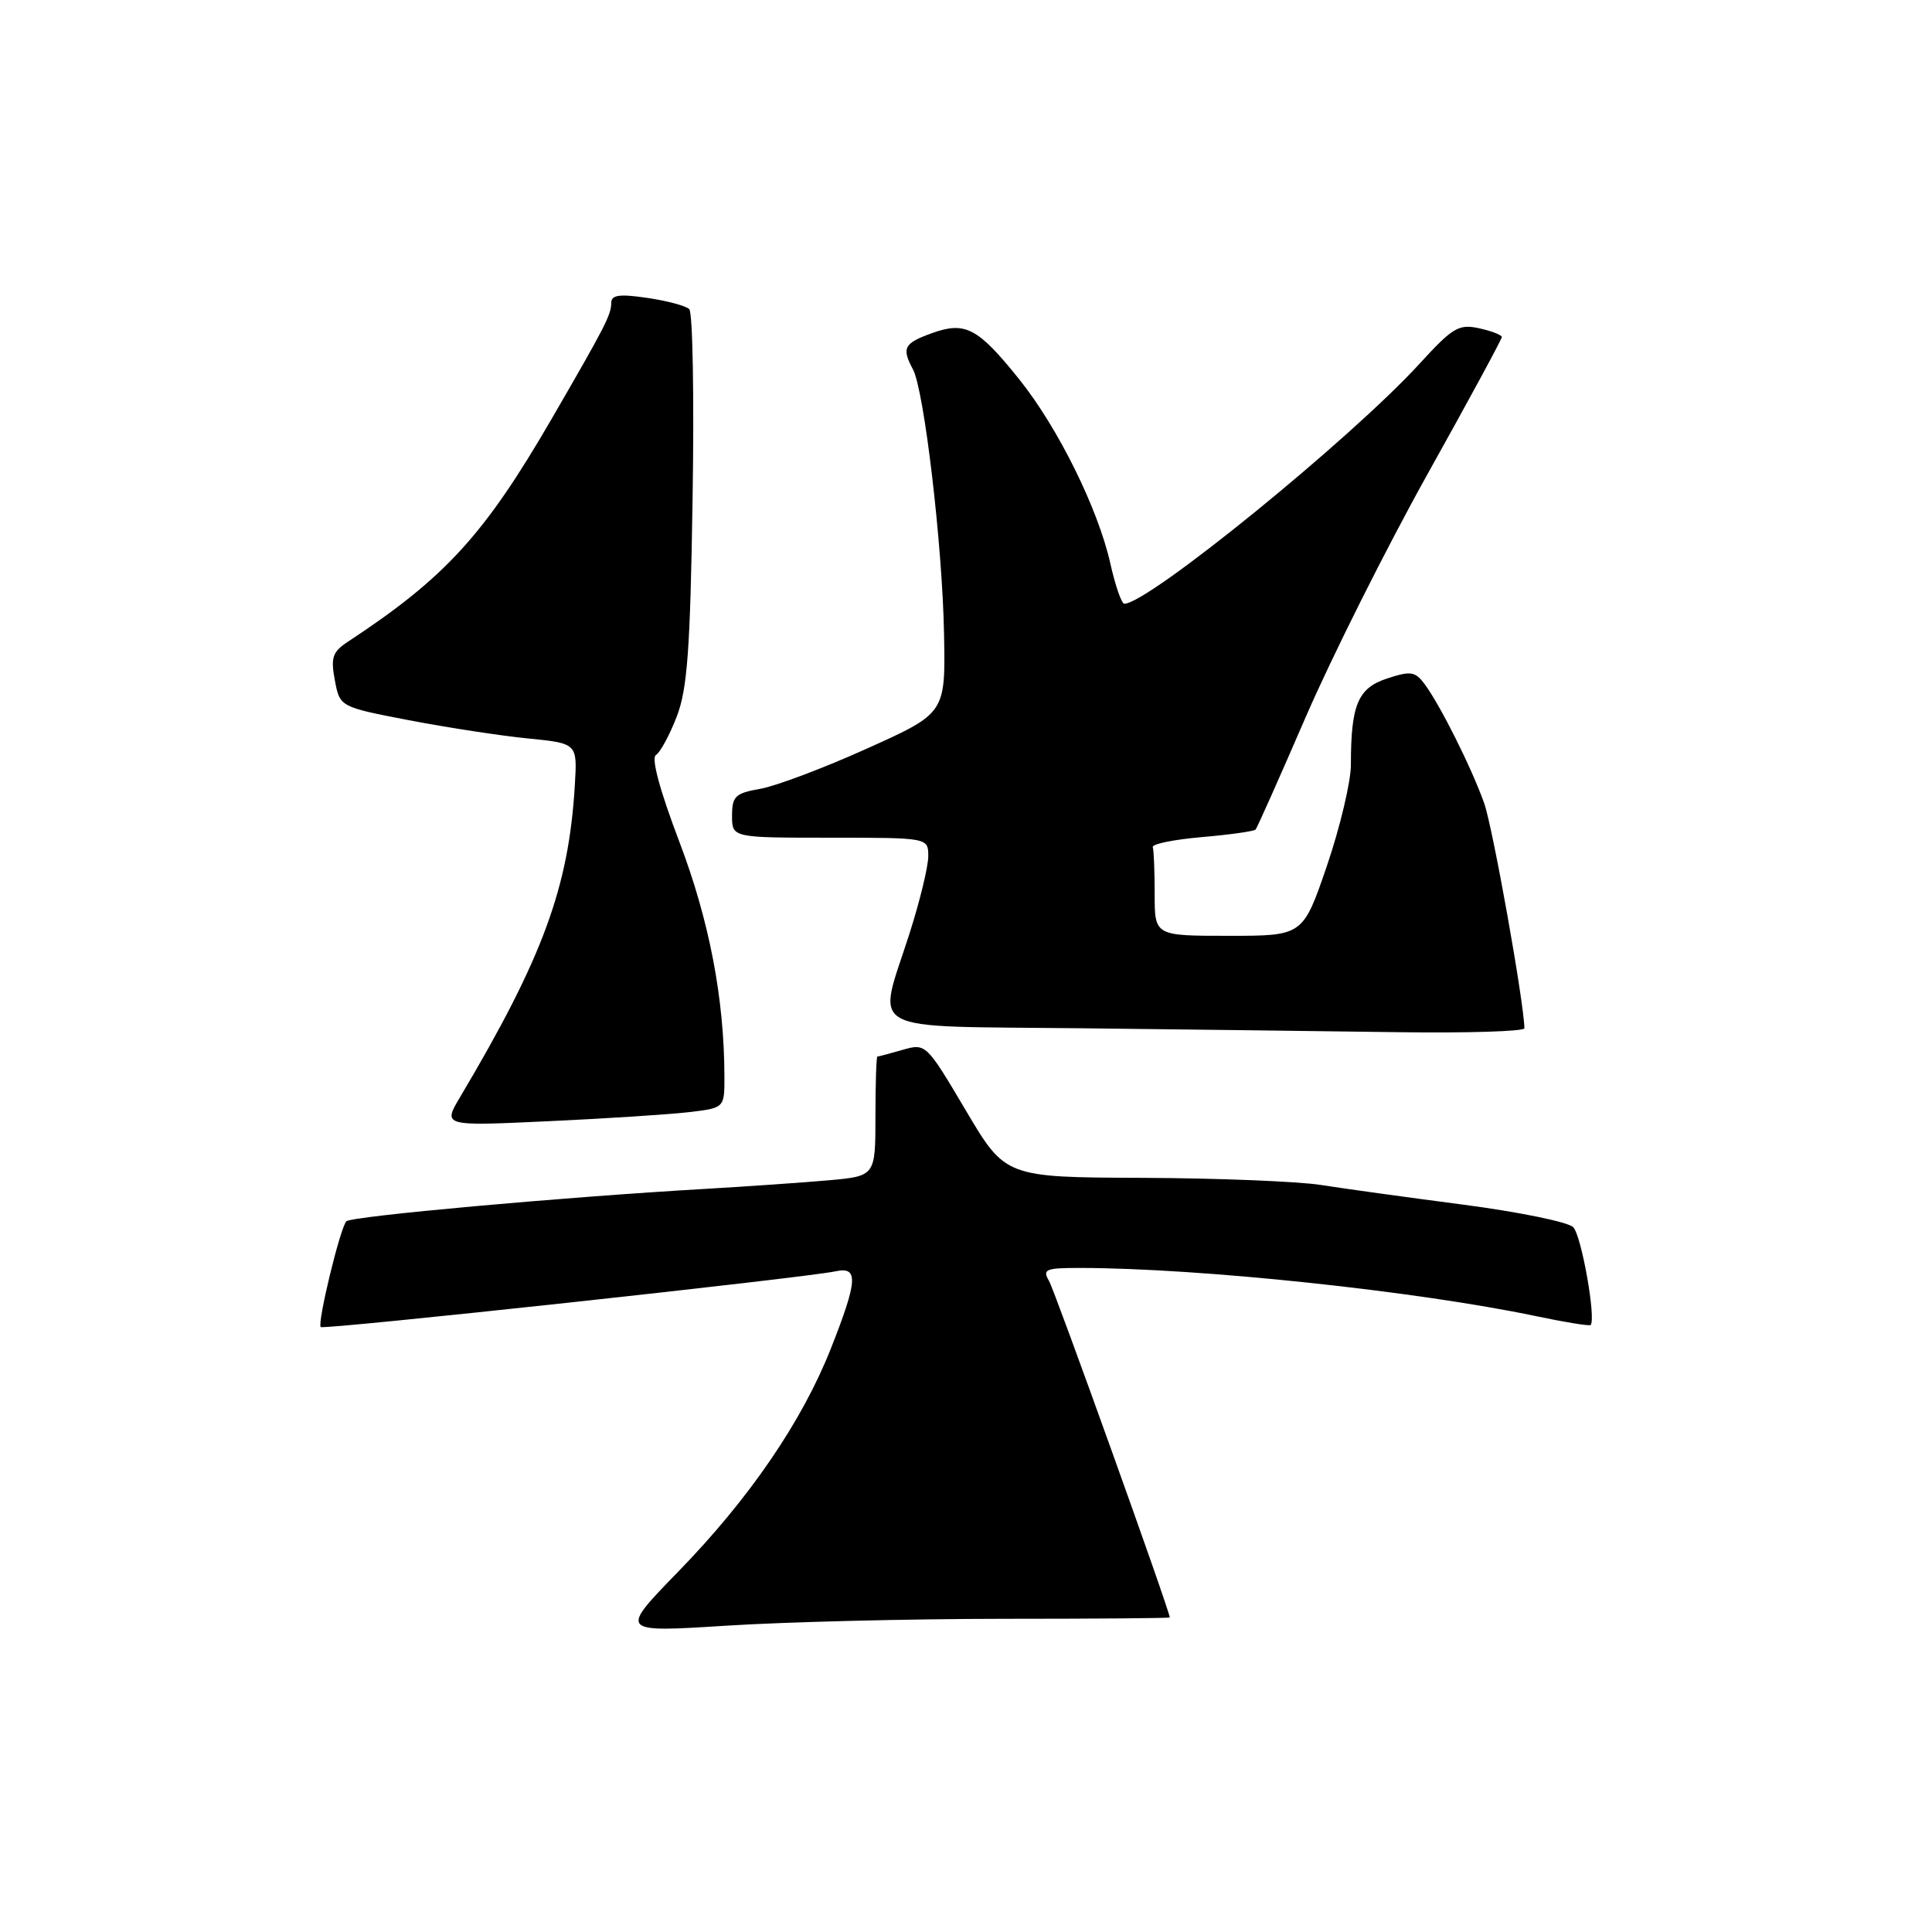 <?xml version="1.0" encoding="UTF-8" standalone="no"?>
<!DOCTYPE svg PUBLIC "-//W3C//DTD SVG 1.1//EN" "http://www.w3.org/Graphics/SVG/1.1/DTD/svg11.dtd" >
<svg xmlns="http://www.w3.org/2000/svg" xmlns:xlink="http://www.w3.org/1999/xlink" version="1.1" viewBox="0 0 256 256">
 <g >
 <path fill="currentColor"
d=" M 132.75 214.50 C 144.99 214.50 155.00 214.42 155.00 214.32 C 155.00 213.47 139.79 171.09 139.01 169.75 C 138.09 168.18 138.51 168.00 143.24 168.01 C 159.08 168.04 187.60 171.06 203.50 174.39 C 207.34 175.20 210.61 175.73 210.76 175.57 C 211.52 174.81 209.55 163.70 208.46 162.61 C 207.78 161.92 201.21 160.58 193.86 159.62 C 186.51 158.66 178.03 157.49 175.00 157.01 C 171.97 156.54 161.34 156.11 151.36 156.07 C 133.22 156.00 133.22 156.00 127.96 147.11 C 122.73 138.28 122.68 138.23 119.60 139.11 C 117.90 139.60 116.40 140.00 116.26 140.00 C 116.12 140.00 116.00 143.56 116.00 147.92 C 116.00 155.84 116.00 155.84 109.75 156.40 C 106.31 156.70 99.00 157.21 93.50 157.53 C 74.71 158.61 46.50 161.16 45.89 161.83 C 45.06 162.74 42.01 175.35 42.50 175.84 C 42.90 176.23 106.62 169.33 110.75 168.45 C 113.77 167.80 113.65 169.68 110.11 178.65 C 106.29 188.34 99.28 198.59 89.87 208.25 C 82.03 216.31 82.03 216.31 96.27 215.41 C 104.09 214.91 120.51 214.51 132.75 214.50 Z  M 91.25 147.37 C 96.00 146.81 96.00 146.81 95.99 142.66 C 95.97 132.32 93.99 121.99 90.01 111.52 C 87.43 104.73 86.27 100.45 86.91 100.05 C 87.48 99.70 88.72 97.41 89.67 94.96 C 91.08 91.29 91.46 86.16 91.77 66.13 C 91.99 52.73 91.79 41.40 91.33 40.96 C 90.87 40.52 88.36 39.85 85.75 39.47 C 82.07 38.93 81.00 39.08 80.99 40.14 C 80.99 41.71 80.21 43.22 73.12 55.46 C 64.17 70.89 59.01 76.54 46.07 85.05 C 44.06 86.38 43.80 87.14 44.37 90.14 C 45.03 93.67 45.03 93.67 54.23 95.44 C 59.30 96.41 66.38 97.50 69.97 97.85 C 76.50 98.50 76.50 98.50 76.17 104.00 C 75.37 117.57 71.94 126.89 60.97 145.36 C 58.67 149.22 58.67 149.22 72.59 148.57 C 80.24 148.22 88.64 147.67 91.25 147.37 Z  M 201.99 136.25 C 201.94 132.82 197.80 109.63 196.66 106.43 C 194.99 101.72 190.80 93.36 188.75 90.62 C 187.50 88.96 186.91 88.88 183.78 89.91 C 179.92 91.18 179.00 93.39 179.00 101.33 C 179.00 103.58 177.57 109.59 175.83 114.71 C 172.65 124.00 172.65 124.00 162.83 124.00 C 153.00 124.00 153.00 124.00 153.00 118.50 C 153.00 115.47 152.89 112.66 152.75 112.25 C 152.61 111.84 155.54 111.24 159.25 110.92 C 162.96 110.60 166.16 110.15 166.37 109.92 C 166.58 109.69 169.57 102.97 173.02 95.00 C 176.48 87.03 183.73 72.55 189.15 62.83 C 194.57 53.12 199.00 44.94 199.00 44.66 C 199.00 44.39 197.65 43.86 196.00 43.50 C 193.30 42.91 192.50 43.38 188.12 48.17 C 178.98 58.17 152.13 80.00 148.98 80.00 C 148.61 80.00 147.78 77.59 147.12 74.64 C 145.49 67.38 140.17 56.63 135.03 50.23 C 129.56 43.42 127.90 42.55 123.47 44.15 C 119.77 45.49 119.45 46.10 120.97 48.94 C 122.46 51.73 124.88 72.27 125.09 84.00 C 125.29 94.50 125.29 94.50 114.90 99.18 C 109.18 101.76 102.81 104.16 100.75 104.52 C 97.43 105.10 97.00 105.51 97.00 108.09 C 97.00 111.00 97.00 111.00 110.00 111.00 C 123.00 111.00 123.00 111.00 123.00 113.46 C 123.00 114.82 121.88 119.43 120.51 123.71 C 116.22 137.16 113.96 135.92 143.25 136.25 C 157.14 136.41 176.04 136.64 185.25 136.77 C 194.46 136.90 202.00 136.66 201.99 136.25 Z "/>
</g>
</svg>